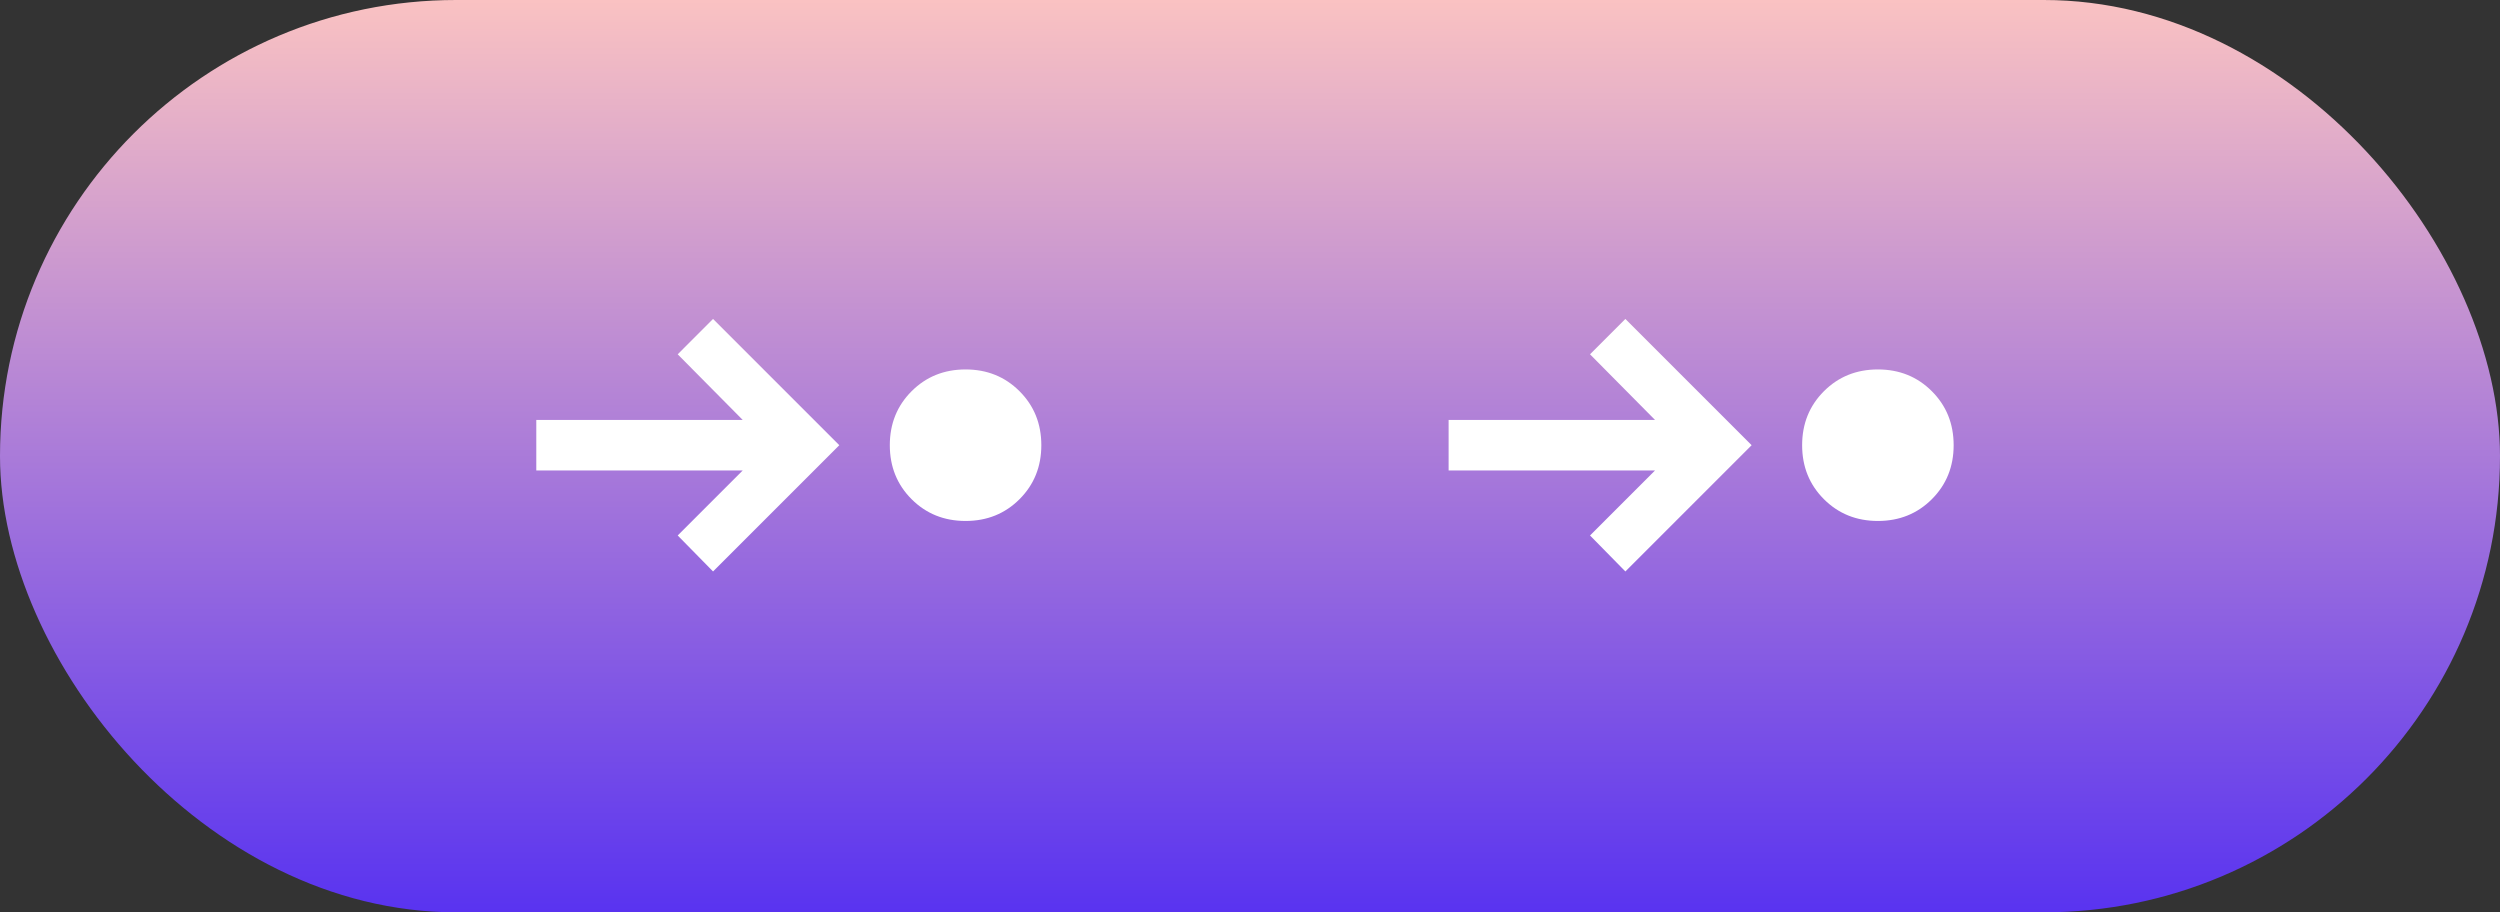 <svg width="211" height="77" viewBox="0 0 211 77" fill="none" xmlns="http://www.w3.org/2000/svg">
<rect x="0" y="0" width="211" height="77" fill="#333333" stroke="none"/>
<g id="Group 1">
<g id="Group 427320857">
<rect id="Rectangle 2" width="211" height="77" rx="38.5" fill="url(#paint0_linear_13_910)"/>
<g id="step">
<mask id="mask0_13_910" style="mask-type:alpha" maskUnits="userSpaceOnUse" x="41" y="12" width="52" height="52">
<rect id="Bounding box" x="41" y="12" width="51.15" height="51.15" fill="#D9D9D9"/>
</mask>
<g mask="url(#mask0_13_910)">
<path id="step_2" d="M81.494 43.969C79.682 43.969 78.164 43.356 76.938 42.131C75.713 40.905 75.1 39.387 75.1 37.575C75.1 35.764 75.713 34.245 76.938 33.02C78.164 31.794 79.682 31.181 81.494 31.181C83.305 31.181 84.824 31.794 86.049 33.02C87.275 34.245 87.888 35.764 87.888 37.575C87.888 39.387 87.275 40.905 86.049 42.131C84.824 43.356 83.305 43.969 81.494 43.969ZM60.181 48.231L57.198 45.194L62.686 39.706H45.263V35.444H62.686L57.198 29.903L60.181 26.919L70.838 37.575L60.181 48.231Z" fill="white"/>
</g>
</g>
<g id="step_3">
<mask id="mask1_13_910" style="mask-type:alpha" maskUnits="userSpaceOnUse" x="118" y="12" width="52" height="52">
<rect id="Bounding box_2" x="118" y="12" width="51.15" height="51.15" fill="#D9D9D9"/>
</mask>
<g mask="url(#mask1_13_910)">
<path id="step_4" d="M158.494 43.969C156.682 43.969 155.164 43.356 153.938 42.131C152.713 40.905 152.1 39.387 152.1 37.575C152.1 35.764 152.713 34.245 153.938 33.02C155.164 31.794 156.682 31.181 158.494 31.181C160.306 31.181 161.824 31.794 163.049 33.02C164.275 34.245 164.888 35.764 164.888 37.575C164.888 39.387 164.275 40.905 163.049 42.131C161.824 43.356 160.306 43.969 158.494 43.969ZM137.181 48.231L134.198 45.194L139.686 39.706H122.263V35.444H139.686L134.198 29.903L137.181 26.919L147.838 37.575L137.181 48.231Z" fill="white"/>
</g>
</g>
</g>
</g>
<defs>
<linearGradient id="paint0_linear_13_910" x1="105.5" y1="0" x2="105.5" y2="77" gradientUnits="userSpaceOnUse">
<stop stop-color="#FAC2C2"/>
<stop offset="1" stop-color="#5933F0"/>
</linearGradient>
</defs>
</svg>
